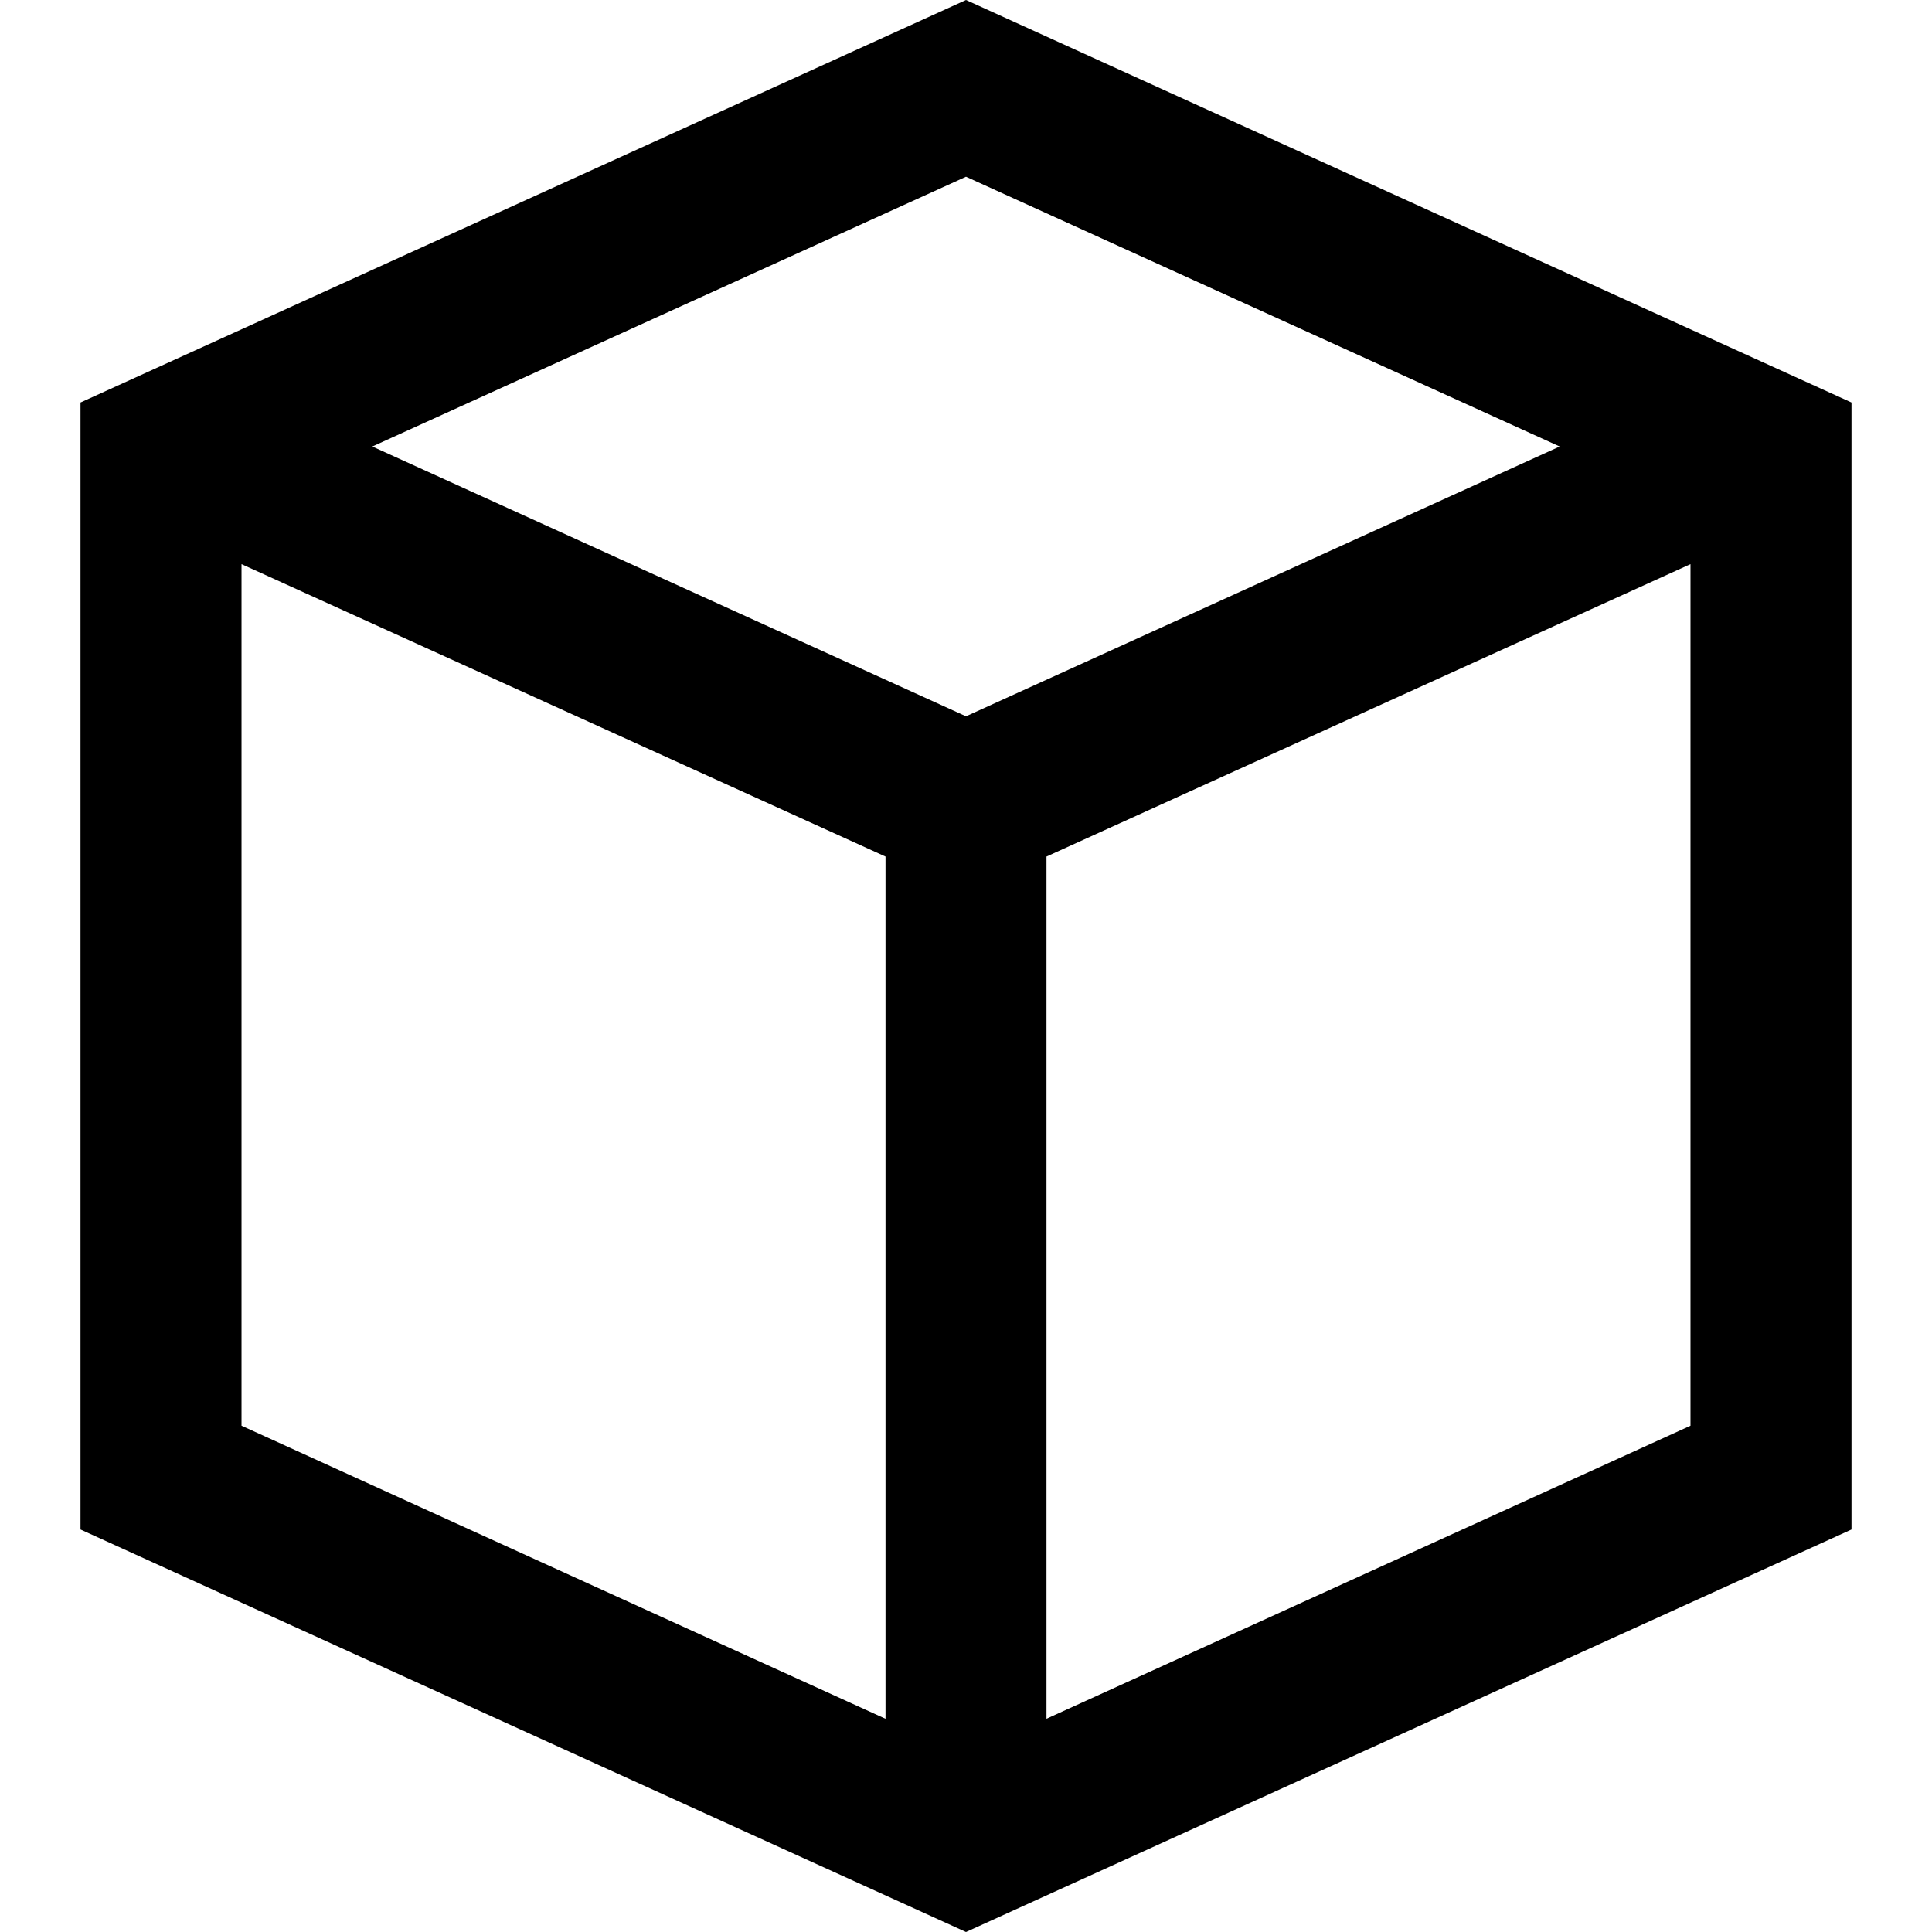 <?xml version="1.0" standalone="no"?><!DOCTYPE svg PUBLIC "-//W3C//DTD SVG 1.1//EN" "http://www.w3.org/Graphics/SVG/1.1/DTD/svg11.dtd"><svg t="1608540555836" class="icon" viewBox="0 0 1024 1024" version="1.1" xmlns="http://www.w3.org/2000/svg" p-id="1365" xmlns:xlink="http://www.w3.org/1999/xlink" width="200" height="200"><defs><style type="text/css"></style></defs><path d="M42.669 213.336l469.331-213.336 469.331 213.336 0 597.328-469.331 213.336-469.331-213.336 0-597.328zM469.341 453.992l-341.333-154.99 0 456.654 341.333 155.338 0-456.982zM895.992 755.656l0-456.654-341.333 154.99 0 456.982zM826.669 236.662l-314.669-142.988-314.669 142.988 314.669 142.988z" p-id="1366"></path></svg>